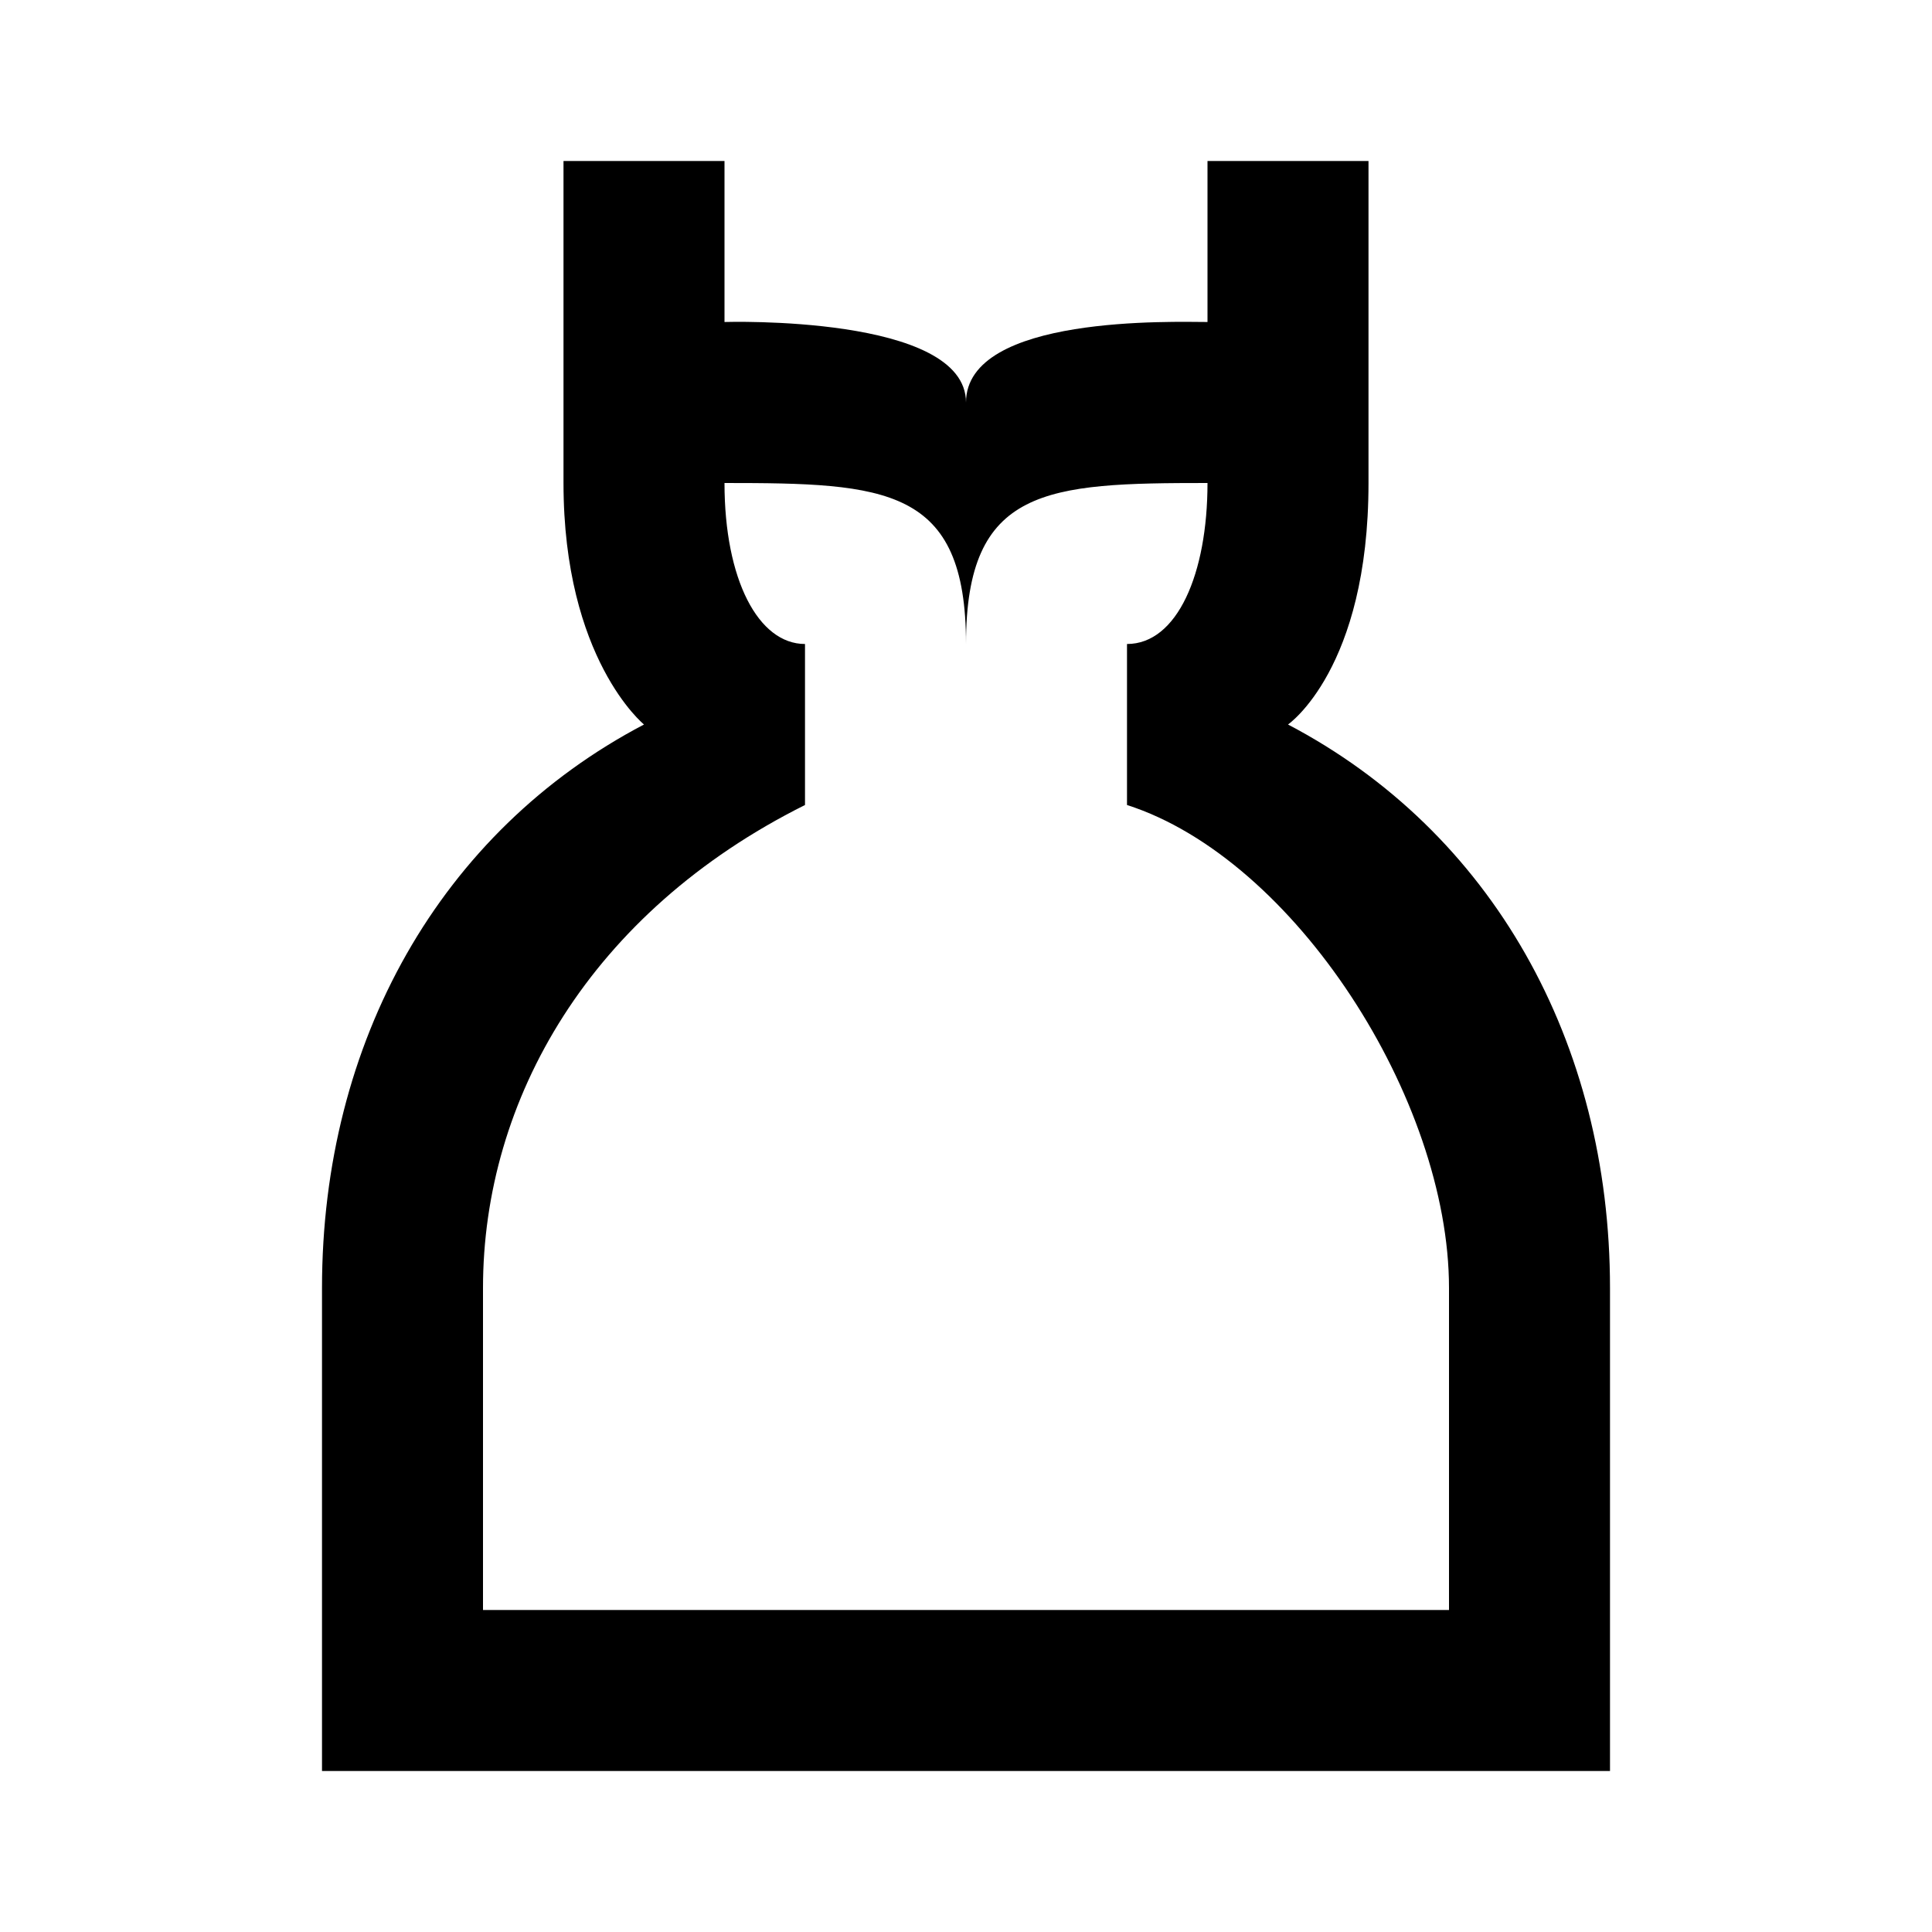 <svg xmlns="http://www.w3.org/2000/svg" viewBox="0 0 24 24"><path d="M16 9s1-.688 1-3V2h-2v2c-.402 0-3-.094-3 1 0-1.094-3-1-3-1V2H7v4c0 2.188 1 3 1 3-2.531 1.328-4 3.941-4 7v6h16v-6c0-3.059-1.469-5.672-4-7zm2 11H6v-4c0-2.344 1.332-4.668 4-6V8c-.578 0-1-.797-1-2 2.008 0 3 .05 3 2 0-1.95 1-2 3-2 0 1.125-.375 2-1 2v2c2.082.668 4 3.656 4 6z"/></svg>